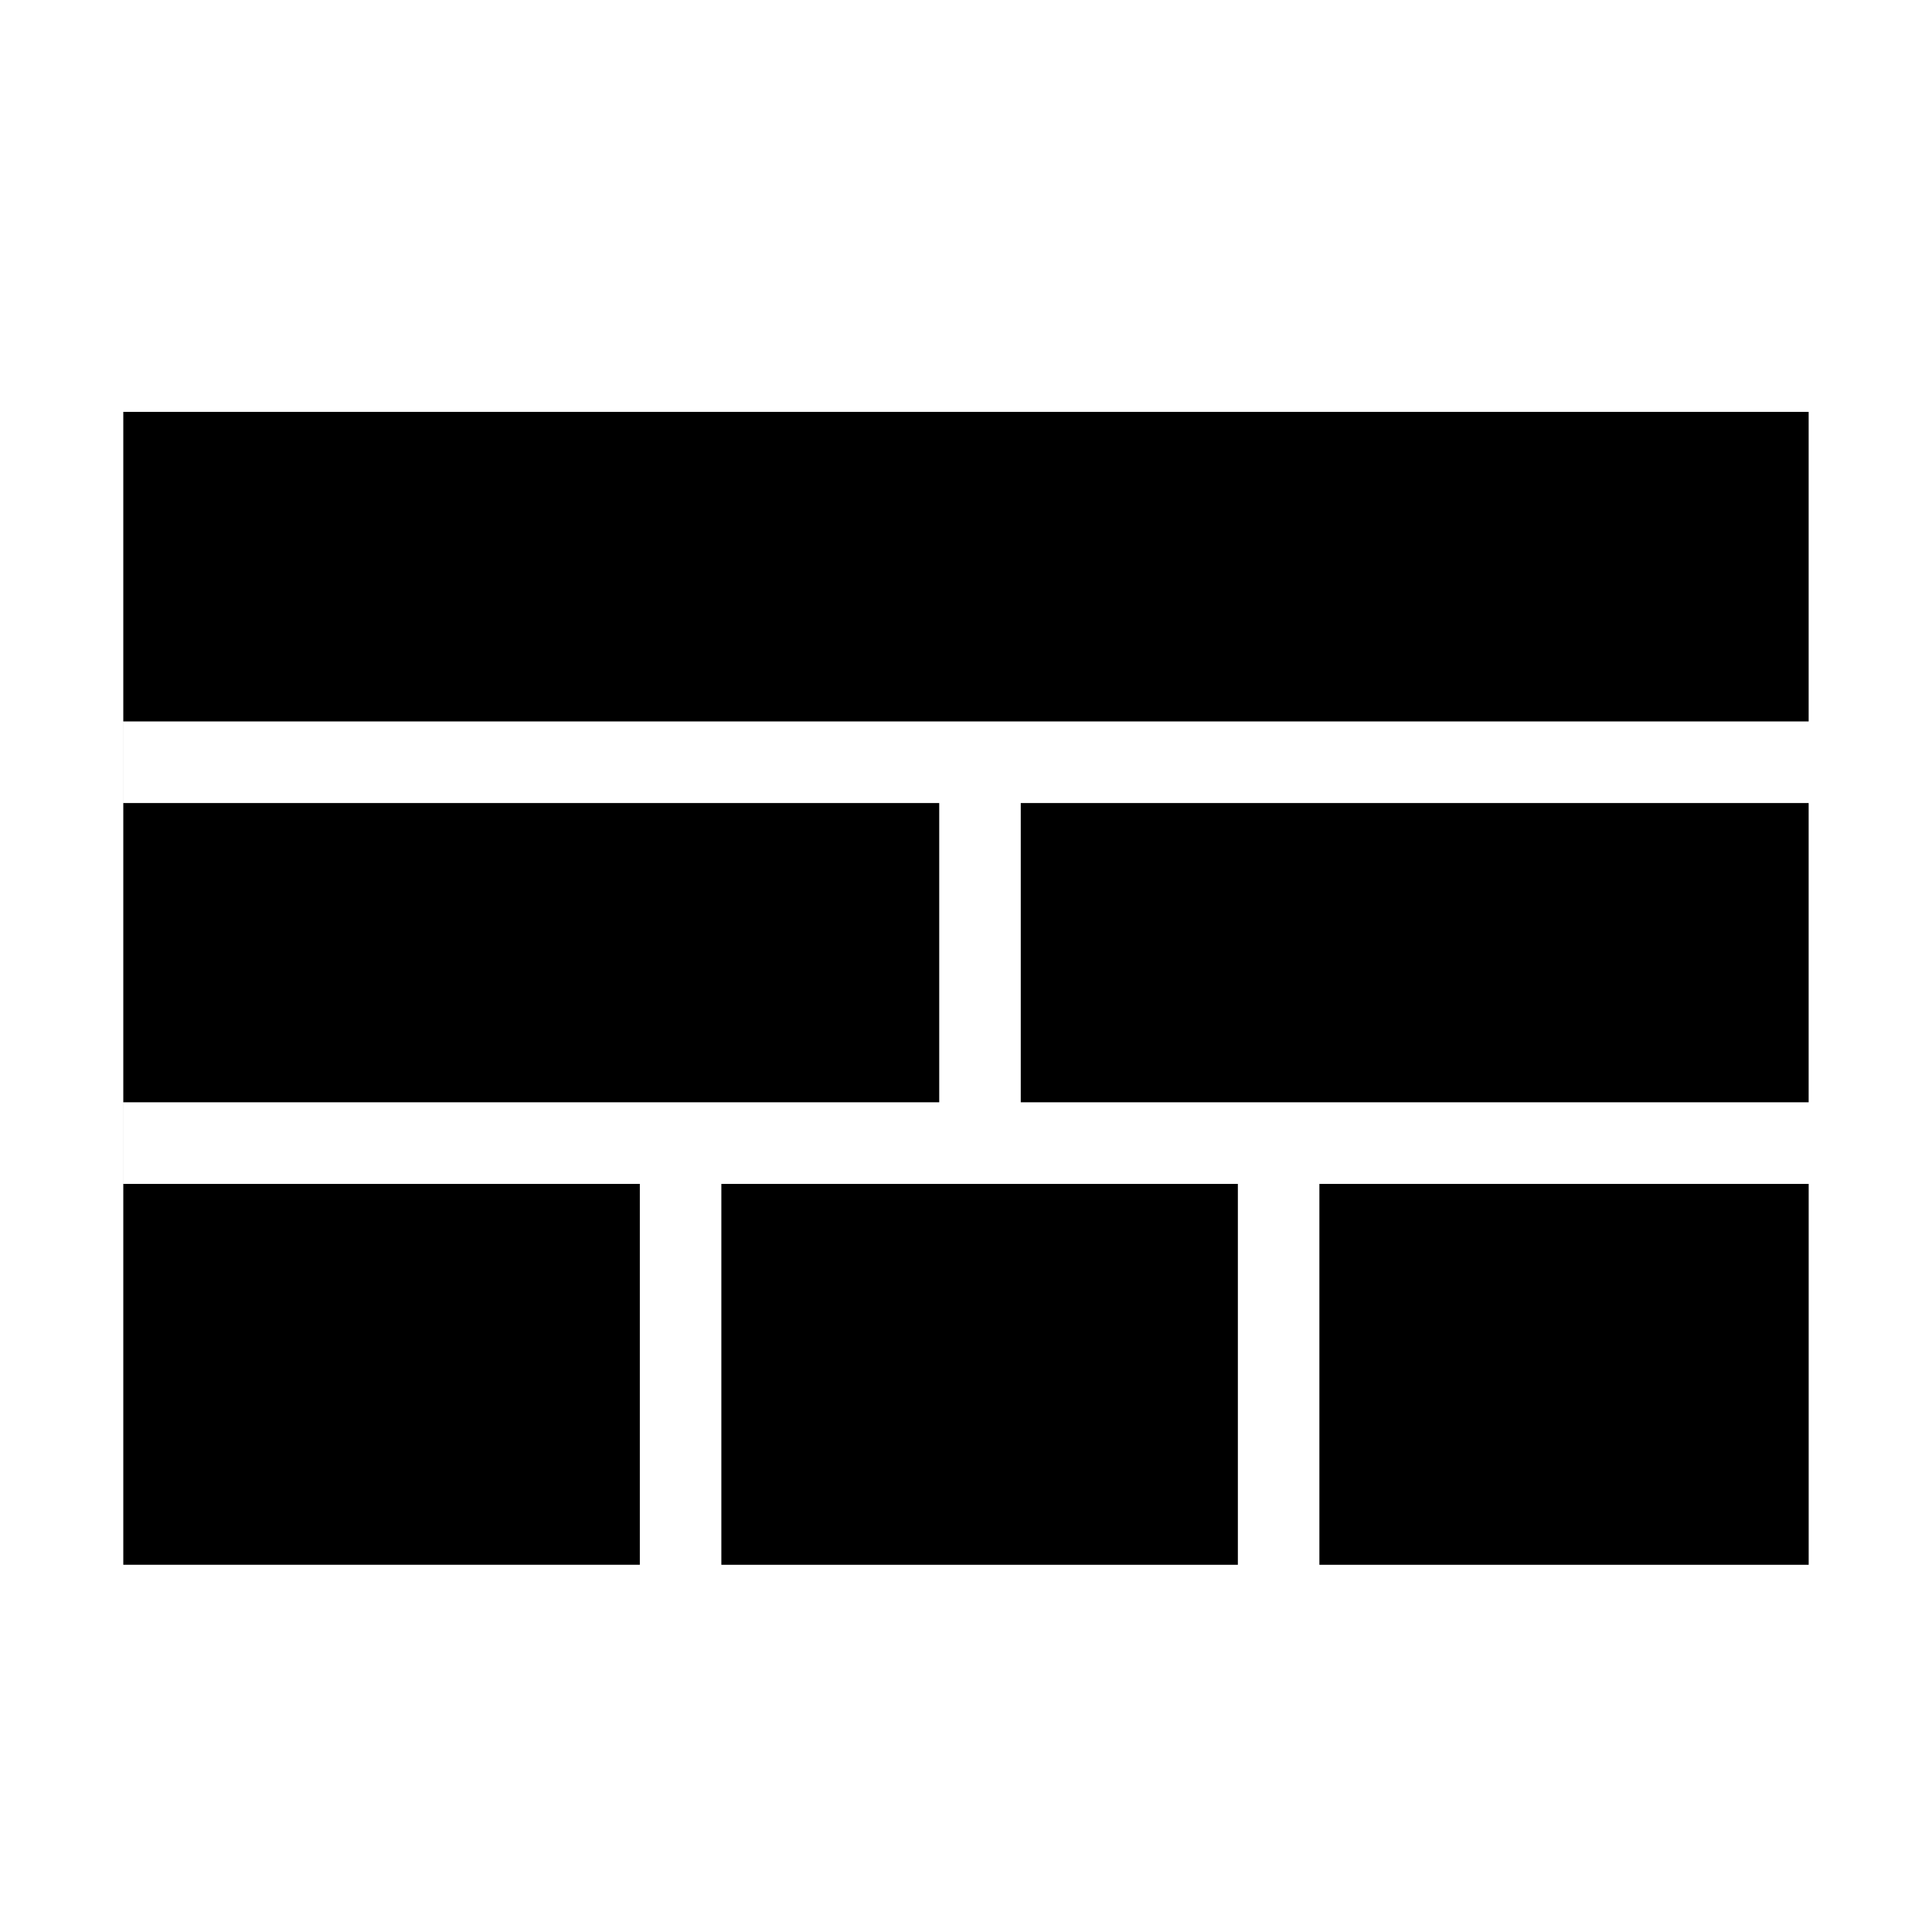 <?xml version="1.0" standalone="no"?>
<!DOCTYPE svg PUBLIC "-//W3C//DTD SVG 1.1//EN"
    "http://www.w3.org/Graphics/SVG/1.1/DTD/svg11.dtd">
<?xml-stylesheet type="text/css" href="..\deployment_management.css" ?>
<!-- Generator: Adobe Illustrator 14.0.0, SVG Export Plug-In . SVG Version: 6.00 Build 43363)  -->
<svg contentScriptType="text/ecmascript" zoomAndPan="magnify" xmlns:xlink="http://www.w3.org/1999/xlink" baseProfile="full"
    contentStyleType="text/css" id="Layer_1" enable-background="new 0 0 70 70" version="1.1" width="70px" xml:space="preserve"
    preserveAspectRatio="xMidYMid meet" viewBox="0 0 70 70" height="70px" xmlns="http://www.w3.org/2000/svg" x="0px" y="0px">      
    <g>           
        <rect x="26.136" width="18.714" y="42.895" height="13.8"/>           
        <rect x="47.804" width="17.728" y="42.895" height="13.8"/>           
        <polygon points="4.468,42.895 4.468,39.938 34.03,39.938 34.03,29.096 4.468,29.096 4.468,26.139 65.531,26.139 
            65.531,14.923 4.467,14.923 4.467,56.694 23.182,56.694 23.182,42.895"/>           
        <rect x="36.984" width="28.547" y="29.096" height="10.842"/> </g> </svg>